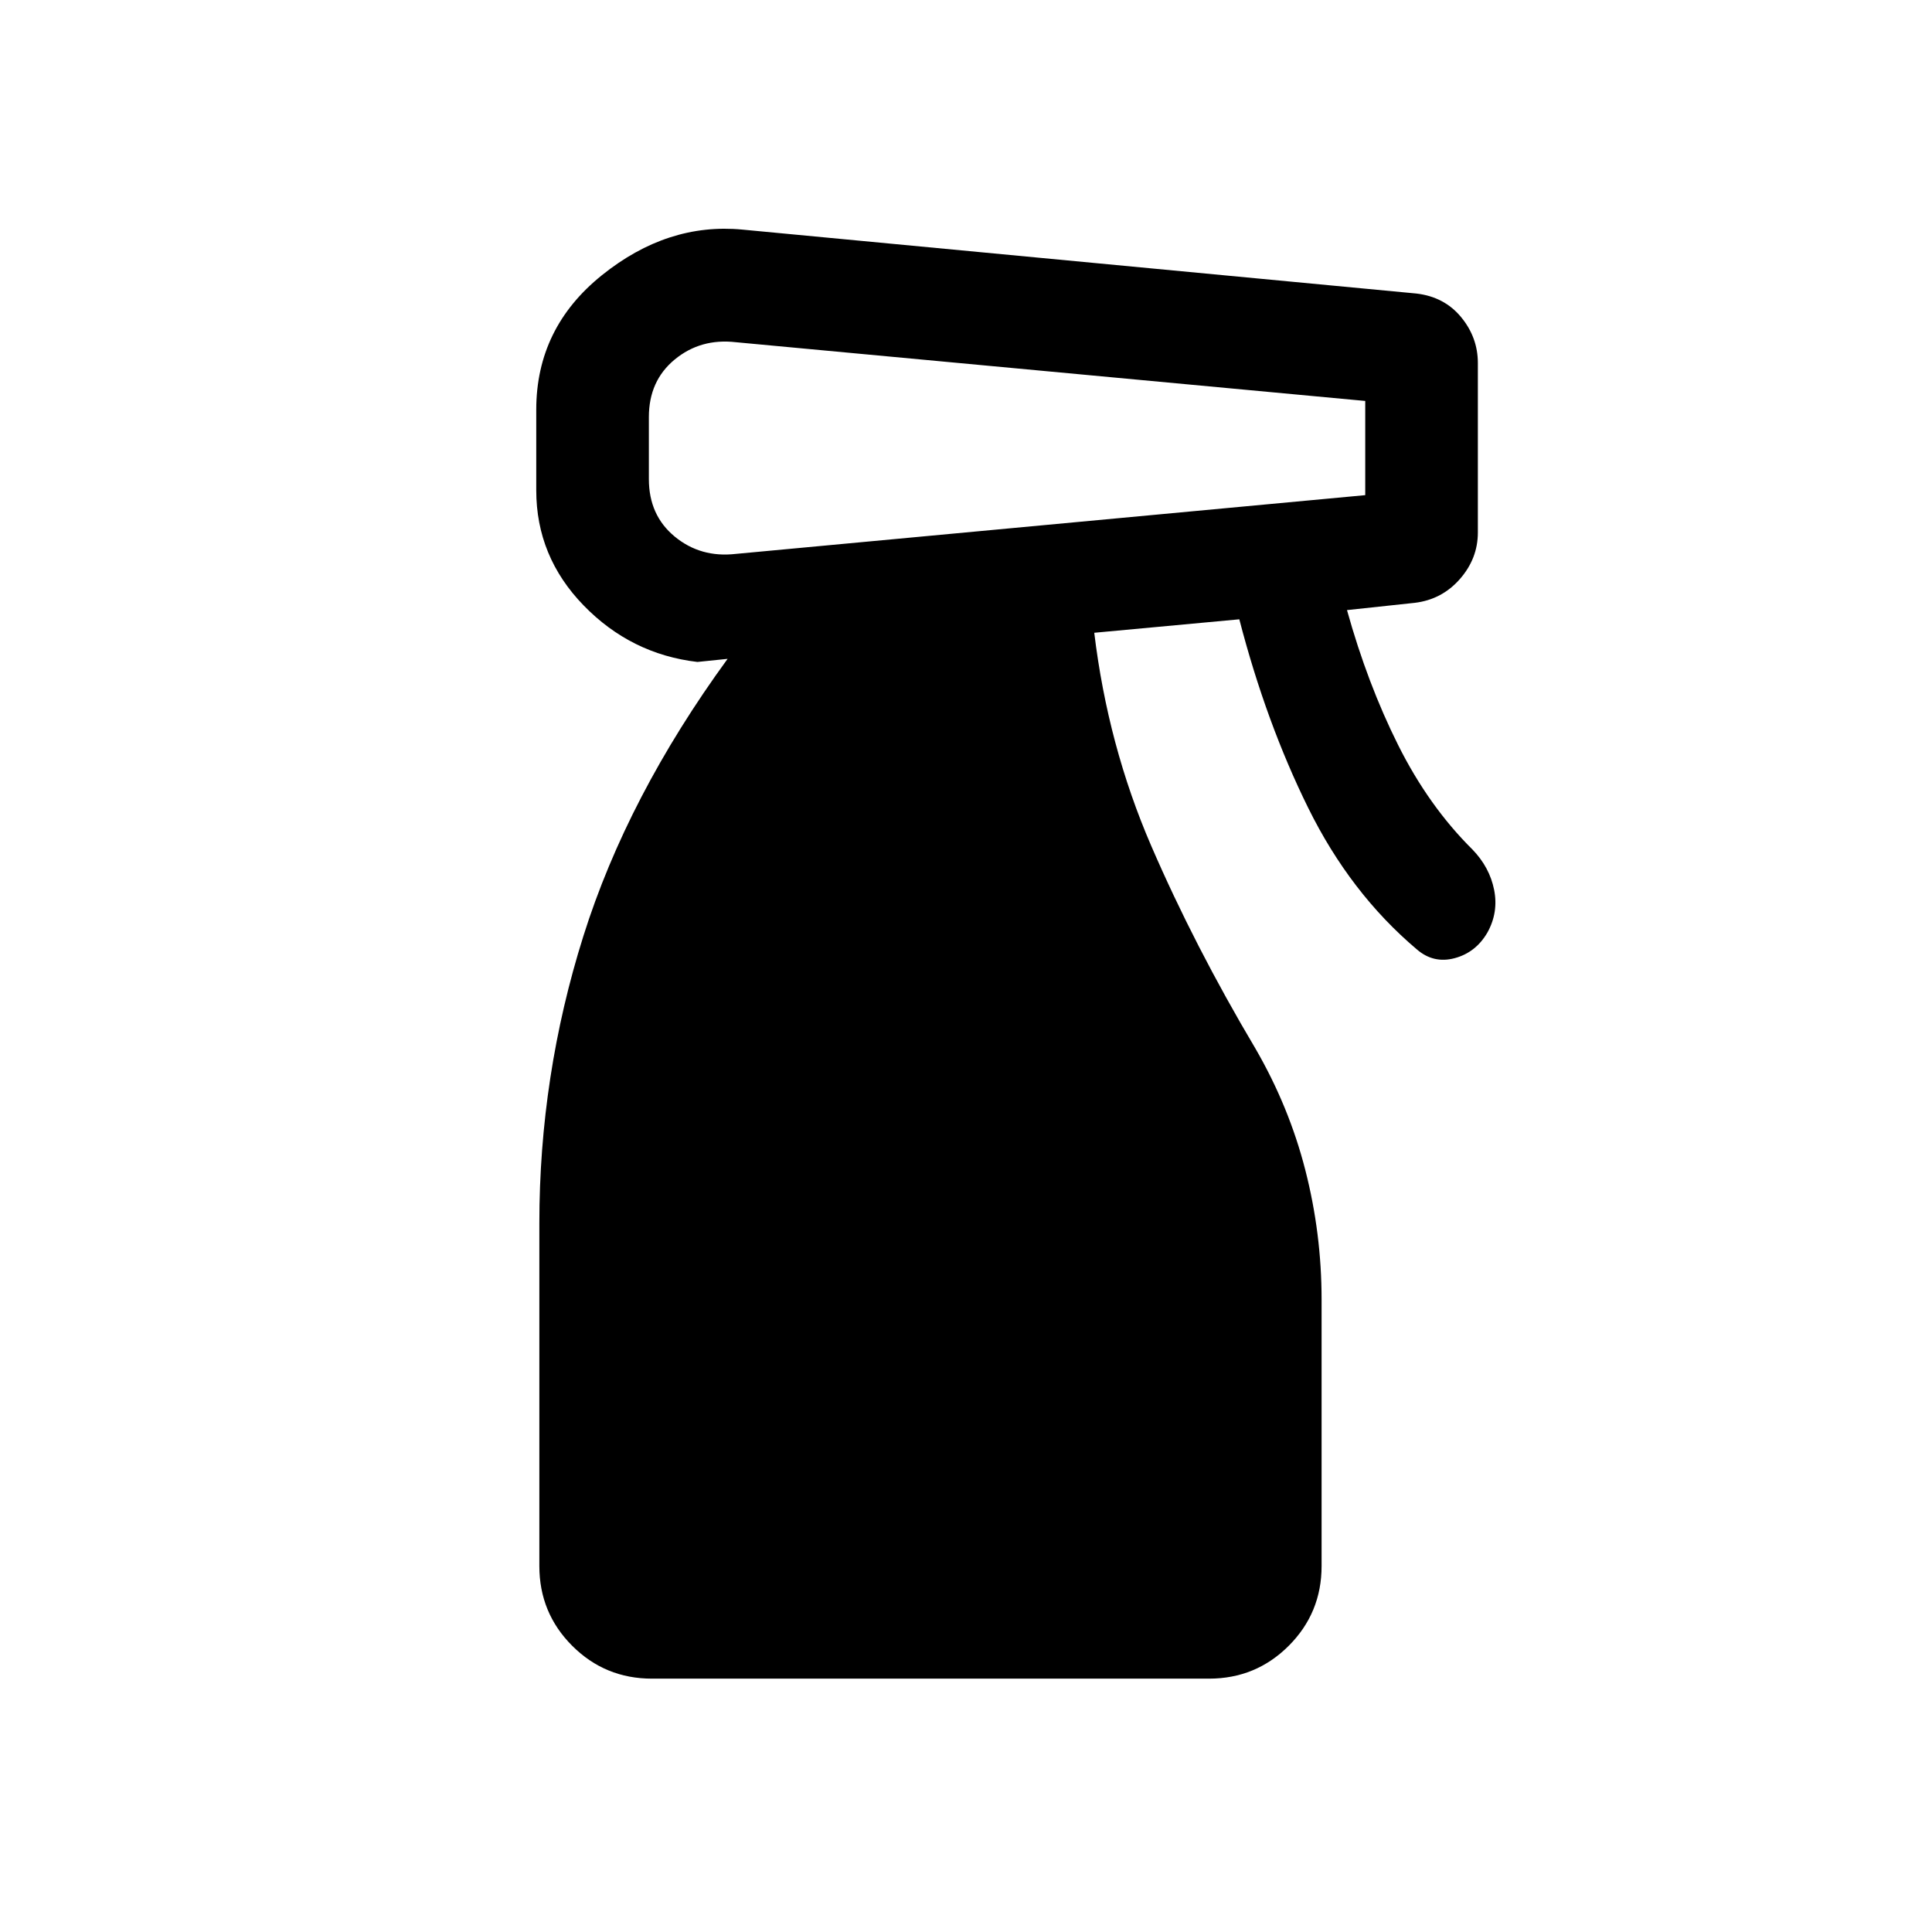 <svg xmlns="http://www.w3.org/2000/svg" height="24" viewBox="0 -960 960 960" width="24"><path d="M323.96-125.89q-23.31 0-39.63-16.32Q268-158.54 268-181.85v-170.38q0-73.19 21.87-142.62 21.86-69.42 71.67-137.77l-15 1.54q-33.04-3.88-56.56-28.11-23.52-24.23-23.52-57.19v-40.04q0-40.62 32.62-66.83 32.61-26.21 69.77-22.67l334.92 31.77q13.88 1.61 22.23 11.71 8.34 10.09 8.34 22.86v84.16q0 12.96-8.94 23.15-8.94 10.19-22.4 11.81l-33.69 3.61q10.19 36.58 25.38 66.98 15.19 30.41 37 52.02 8.5 8.81 10.73 20 2.23 11.19-3.34 21.23-5.77 9.93-16.27 12.73-10.5 2.81-18.81-4.38-33.04-27.92-53.94-70.25-20.91-42.33-34.25-93.75l-72.08 6.69q6.77 56.04 28.27 105.79 21.5 49.75 51.81 100.79 16.73 28.88 24.8 60.42 8.08 31.54 8.08 64.35v132.38q0 23.31-16.33 39.64-16.32 16.32-39.63 16.32H323.96Zm-1.54-626.88v30.81q0 18 12.85 28.59 12.85 10.6 30.35 8.6l312.76-29.19v-46.81l-312.76-29.19q-17.5-2-30.35 8.59-12.85 10.6-12.85 28.6Z"/></svg>